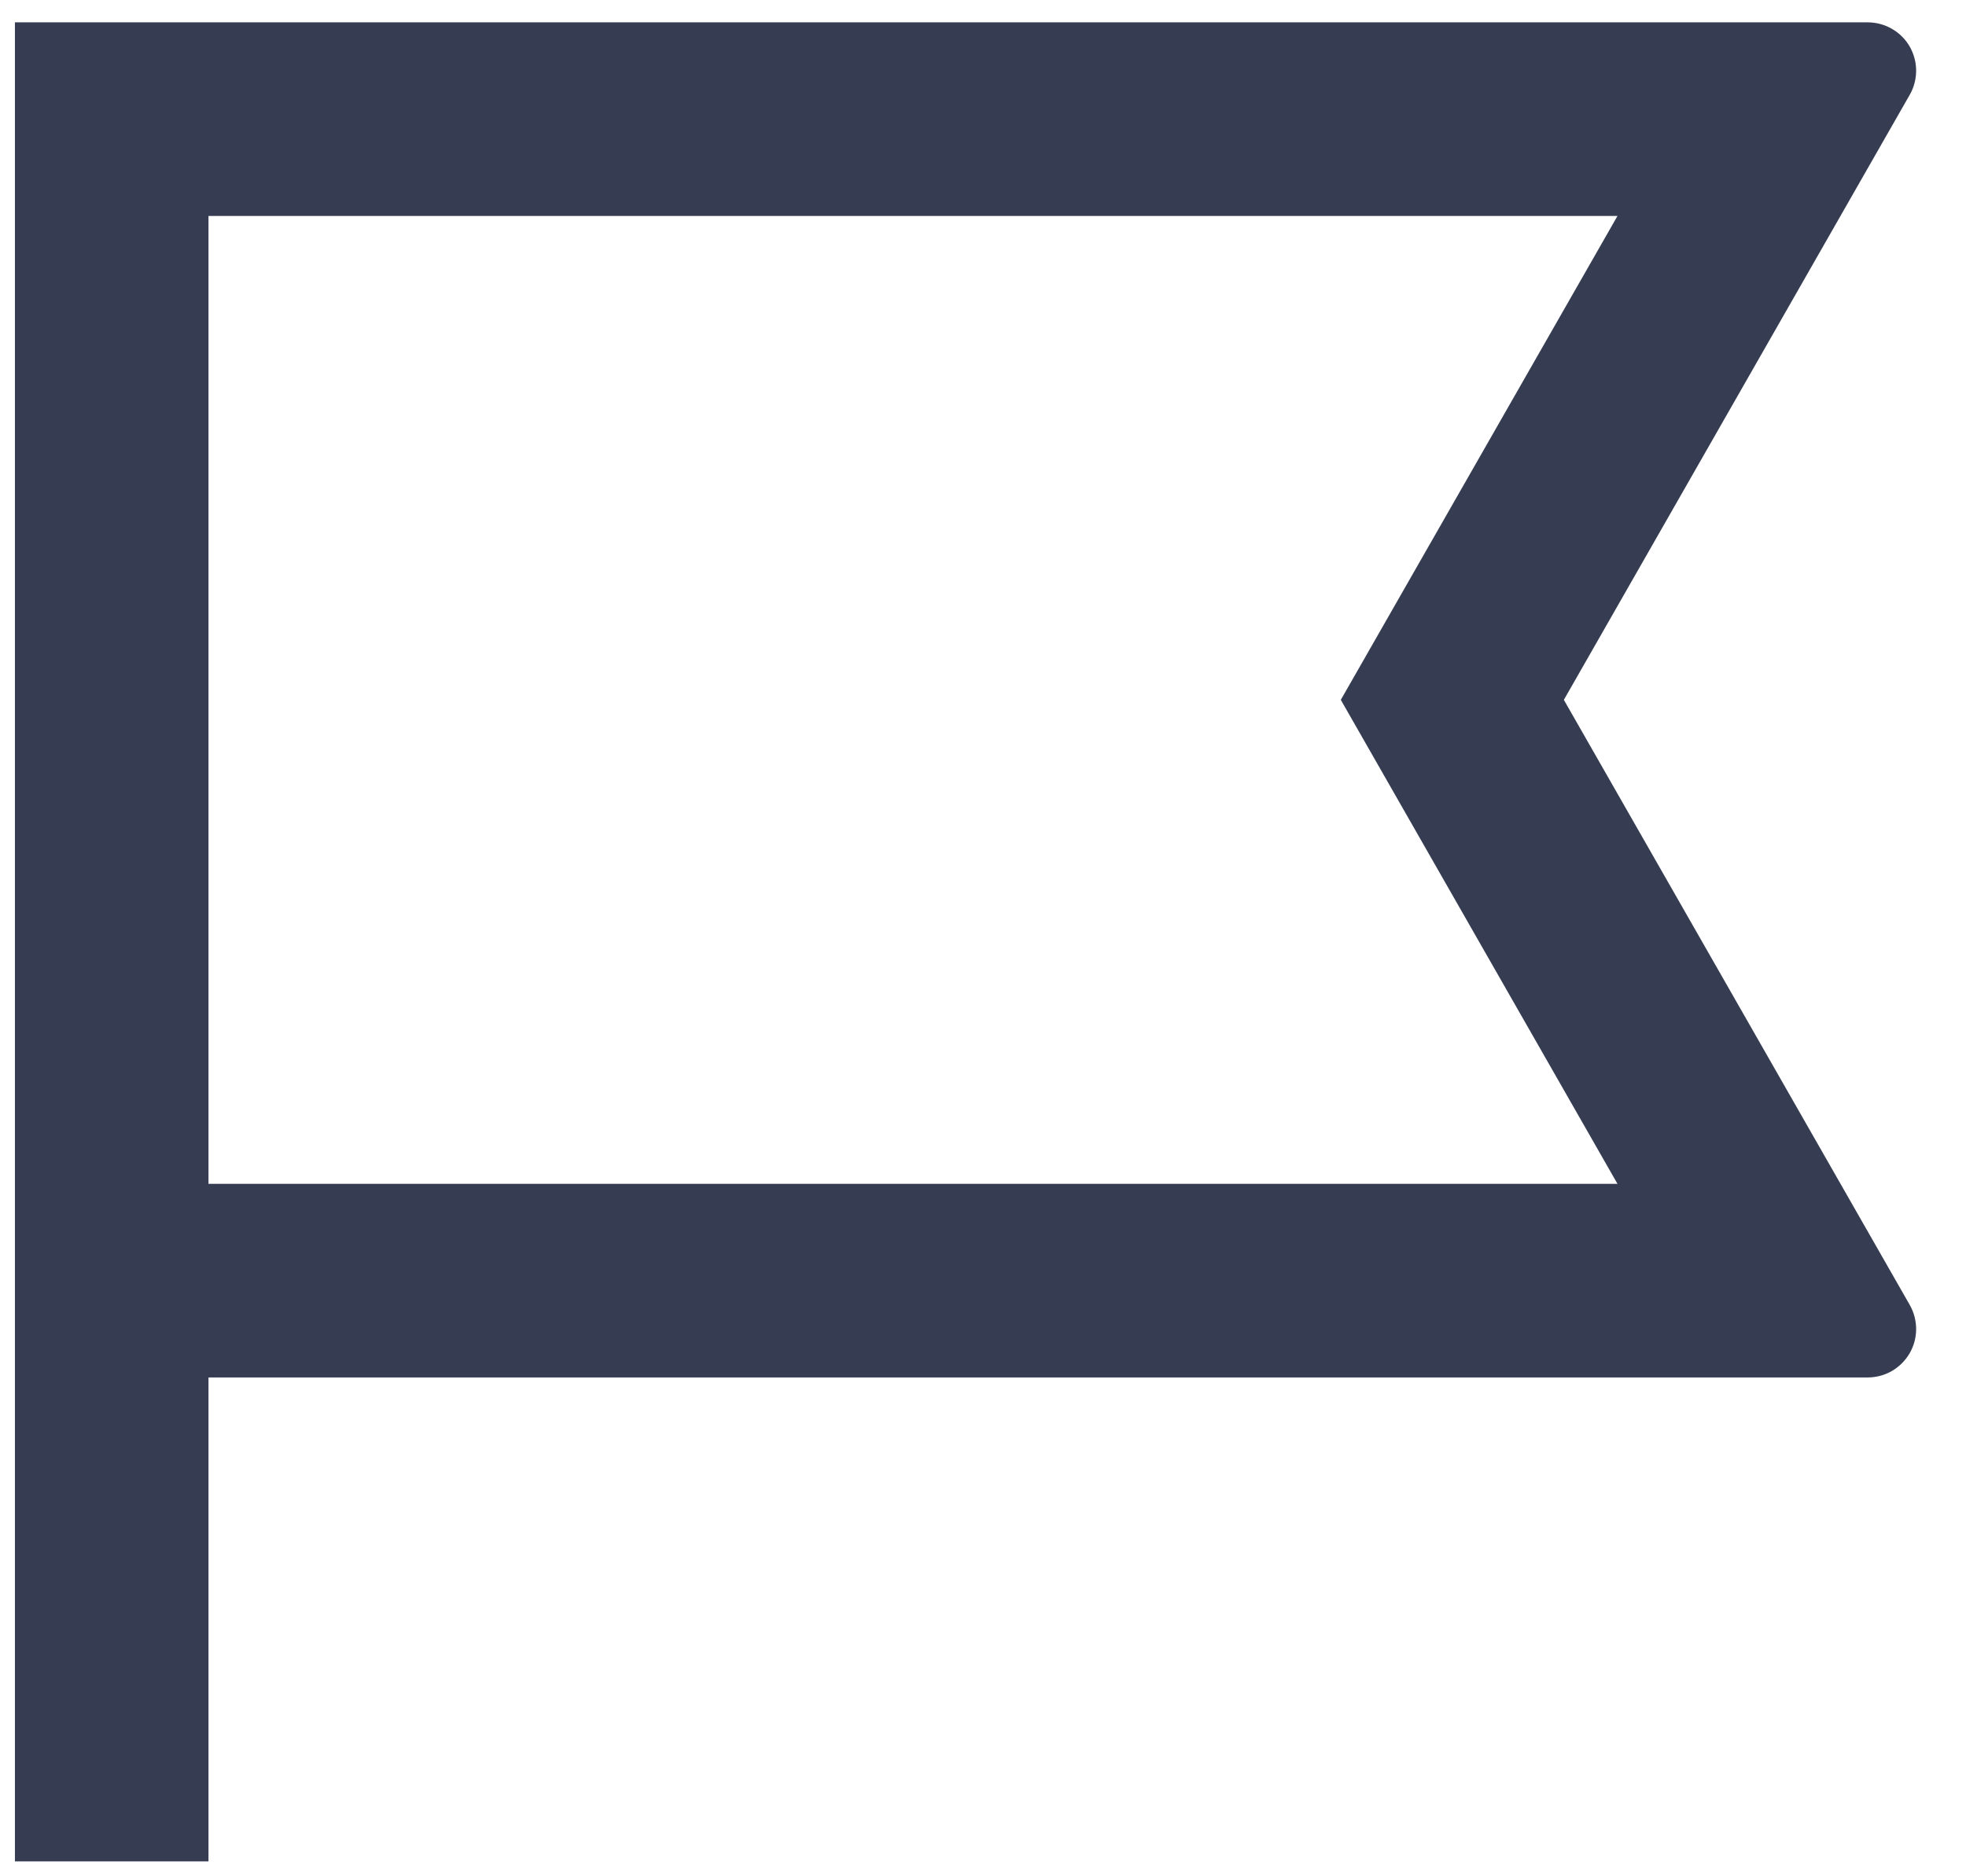 <svg width="22" height="21" viewBox="0 0 22 21" fill="none" xmlns="http://www.w3.org/2000/svg">
    <path d="M2.333 15.417V20.833H0.167V0.25H20.899C20.994 0.25 21.088 0.275 21.17 0.322C21.252 0.369 21.321 0.437 21.369 0.519C21.416 0.601 21.442 0.695 21.442 0.79C21.442 0.885 21.418 0.978 21.371 1.06L17.5 7.833L21.371 14.606C21.418 14.689 21.442 14.782 21.442 14.877C21.442 14.972 21.416 15.065 21.369 15.147C21.321 15.229 21.252 15.297 21.17 15.345C21.088 15.392 20.994 15.417 20.899 15.417H2.333ZM2.333 2.417V13.25H18.1L15.004 7.833L18.1 2.417H2.333Z"
          fill="#363D52"/>
</svg>
